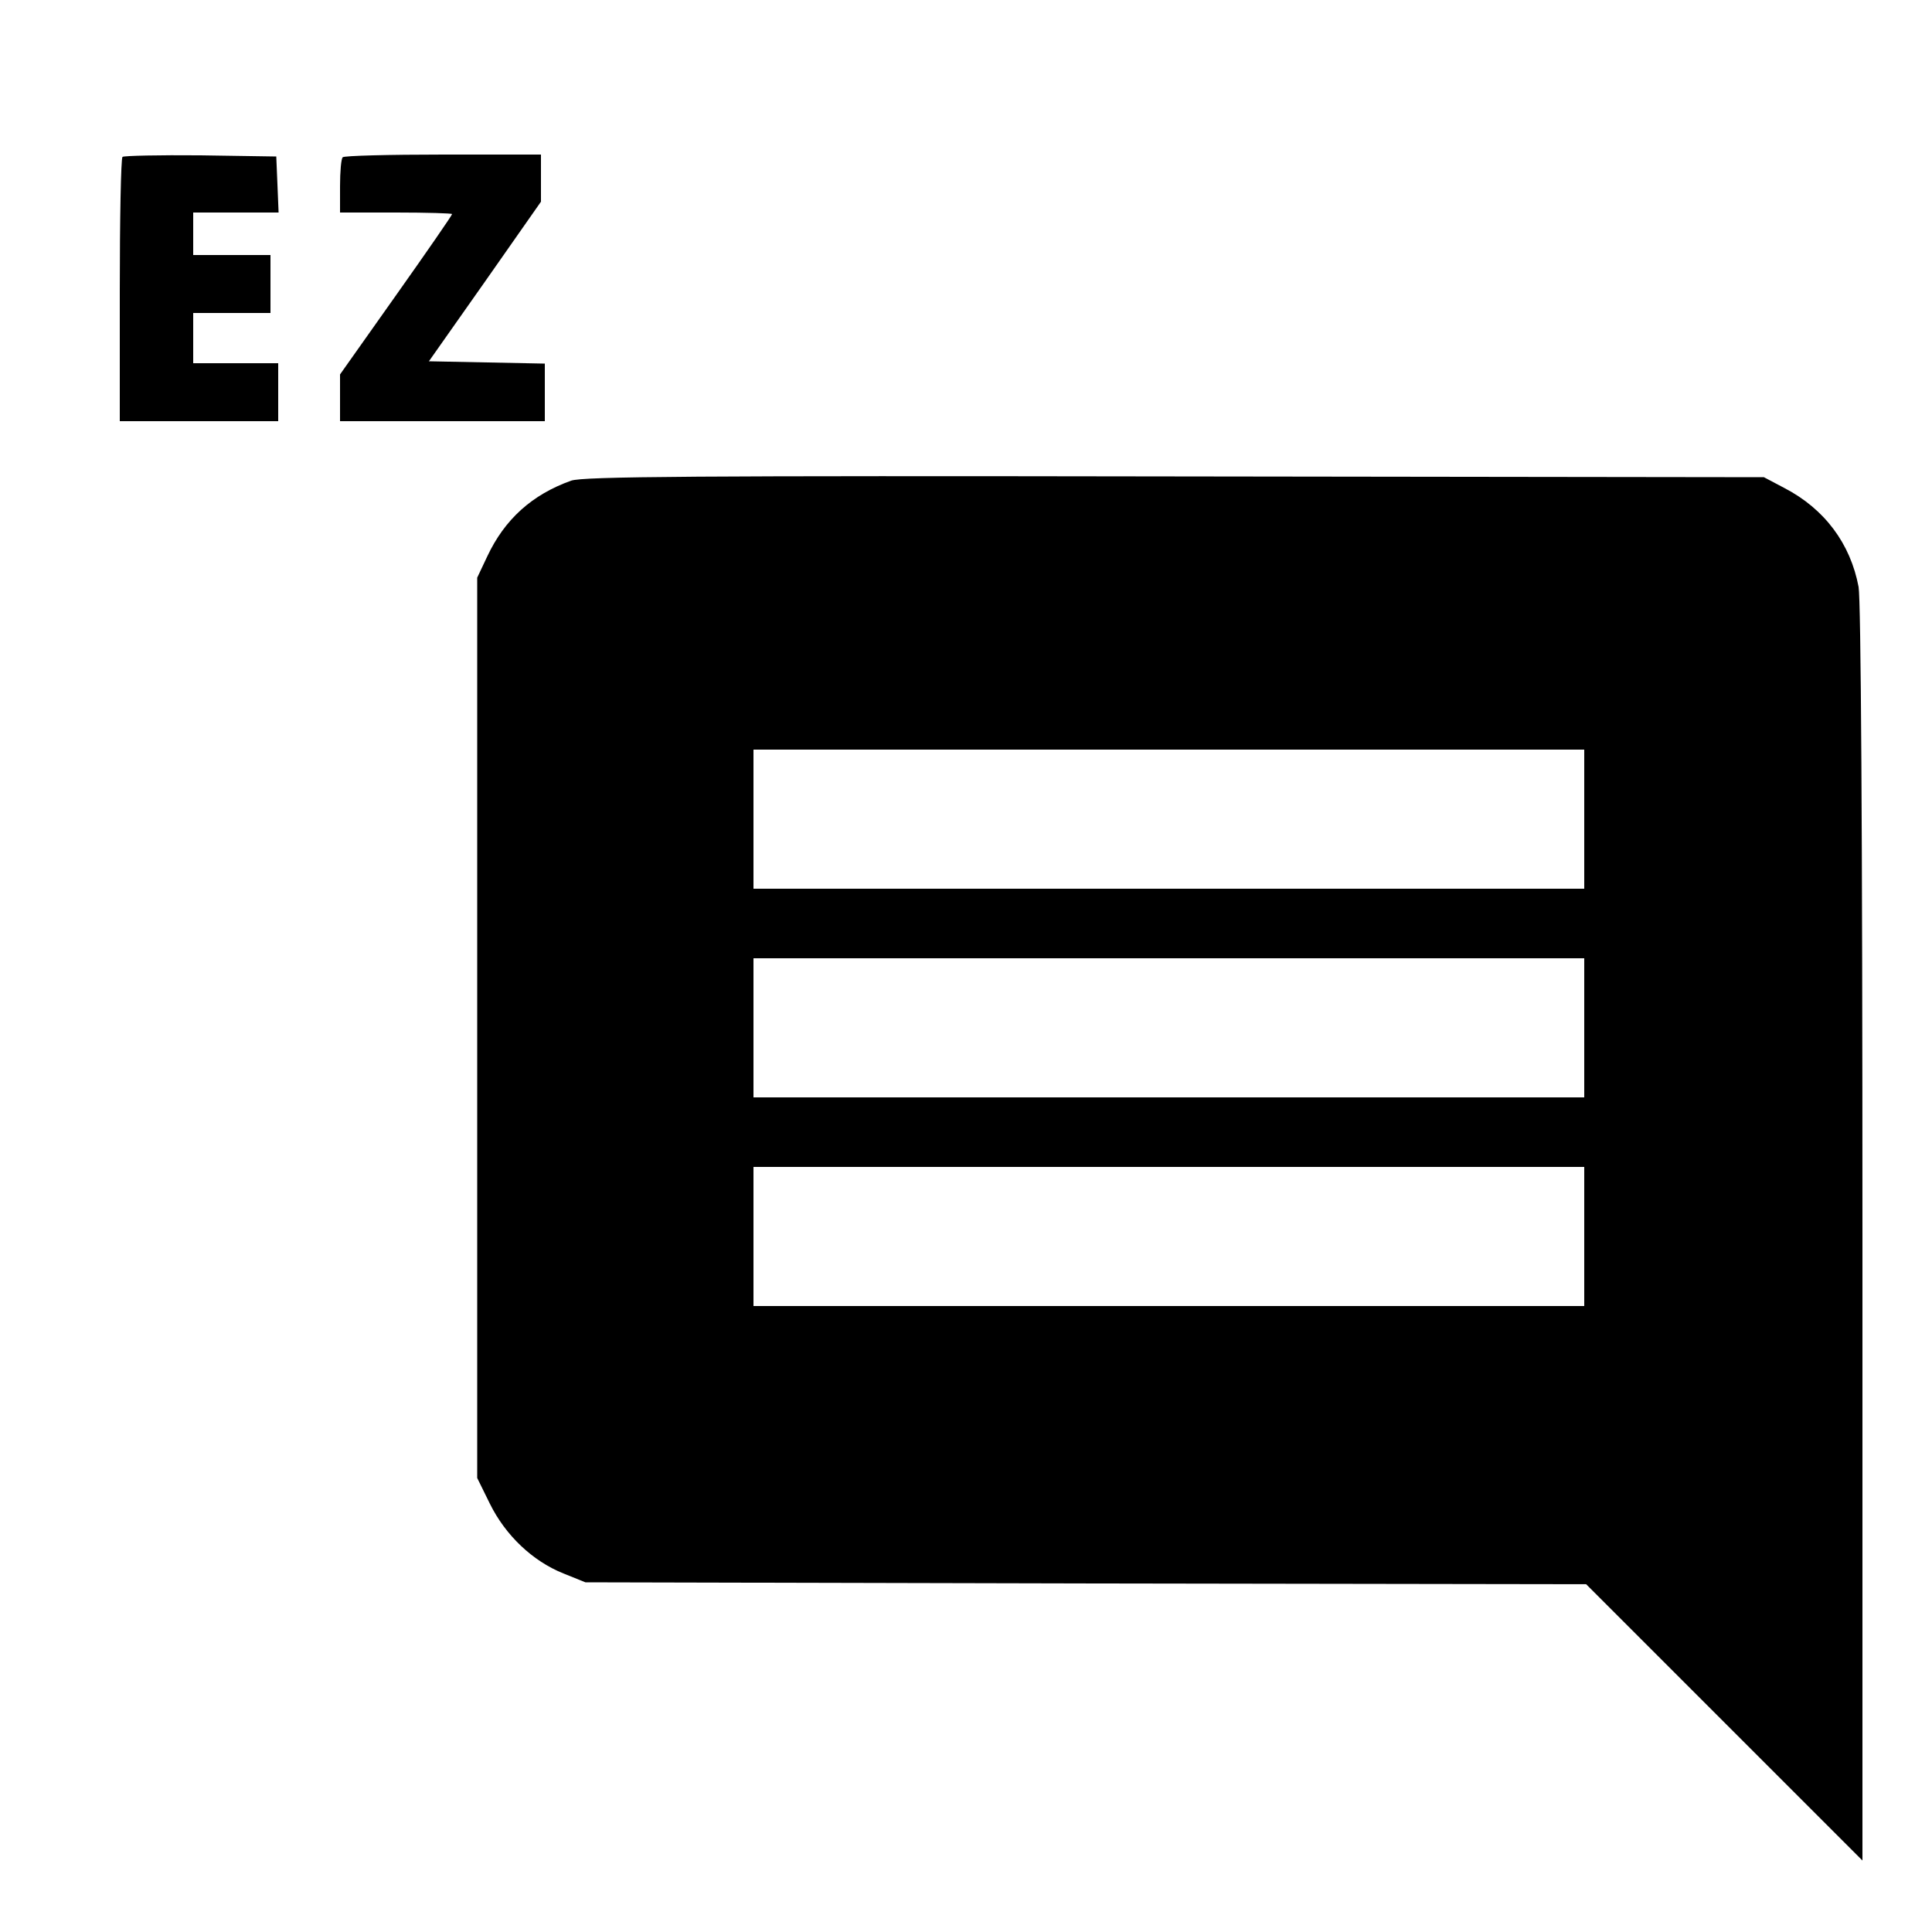 <?xml version="1.0" standalone="no"?>
<!DOCTYPE svg PUBLIC "-//W3C//DTD SVG 20010904//EN"
 "http://www.w3.org/TR/2001/REC-SVG-20010904/DTD/svg10.dtd">
<svg version="1.0" xmlns="http://www.w3.org/2000/svg"
 width="500pt" height="500pt" viewBox="0 0 500 500"
 preserveAspectRatio="xMidYMid meet">
<g transform="translate(0,500) scale(0.1,-0.1)"
fill="#000000" stroke="none">
<path d="M317 4594 c-4 -4 -7 -160 -7 -346 l0 -338 205 0 205 0 0 75 0 75
-110 0 -110 0 0 65 0 65 100 0 100 0 0 75 0 75 -100 0 -100 0 0 55 0 55 110 0
111 0 -3 73 -3 72 -196 3 c-107 1 -198 -1 -202 -4z"/>
<path d="M887 4593 c-4 -3 -7 -37 -7 -75 l0 -68 145 0 c80 0 145 -2 145 -4 0
-3 -65 -97 -145 -210 l-145 -205 0 -61 0 -60 265 0 265 0 0 75 0 74 -150 3
-150 3 145 206 145 207 0 61 0 61 -253 0 c-140 0 -257 -3 -260 -7z"/>
<path d="M1478 3756 c-101 -36 -172 -100 -217 -196 l-26 -55 0 -1165 0 -1165
33 -67 c40 -81 110 -148 190 -180 l57 -23 1295 -3 1295 -2 358 -358 357 -357
0 1621 c0 1055 -4 1640 -10 1675 -21 112 -88 202 -192 256 l-53 28 -1525 2
c-1238 2 -1532 0 -1562 -11z m2622 -876 l0 -180 -1075 0 -1075 0 0 180 0 180
1075 0 1075 0 0 -180z m0 -540 l0 -180 -1075 0 -1075 0 0 180 0 180 1075 0
1075 0 0 -180z m0 -540 l0 -180 -1075 0 -1075 0 0 180 0 180 1075 0 1075 0 0
-180z"/>
</g>
</svg>

